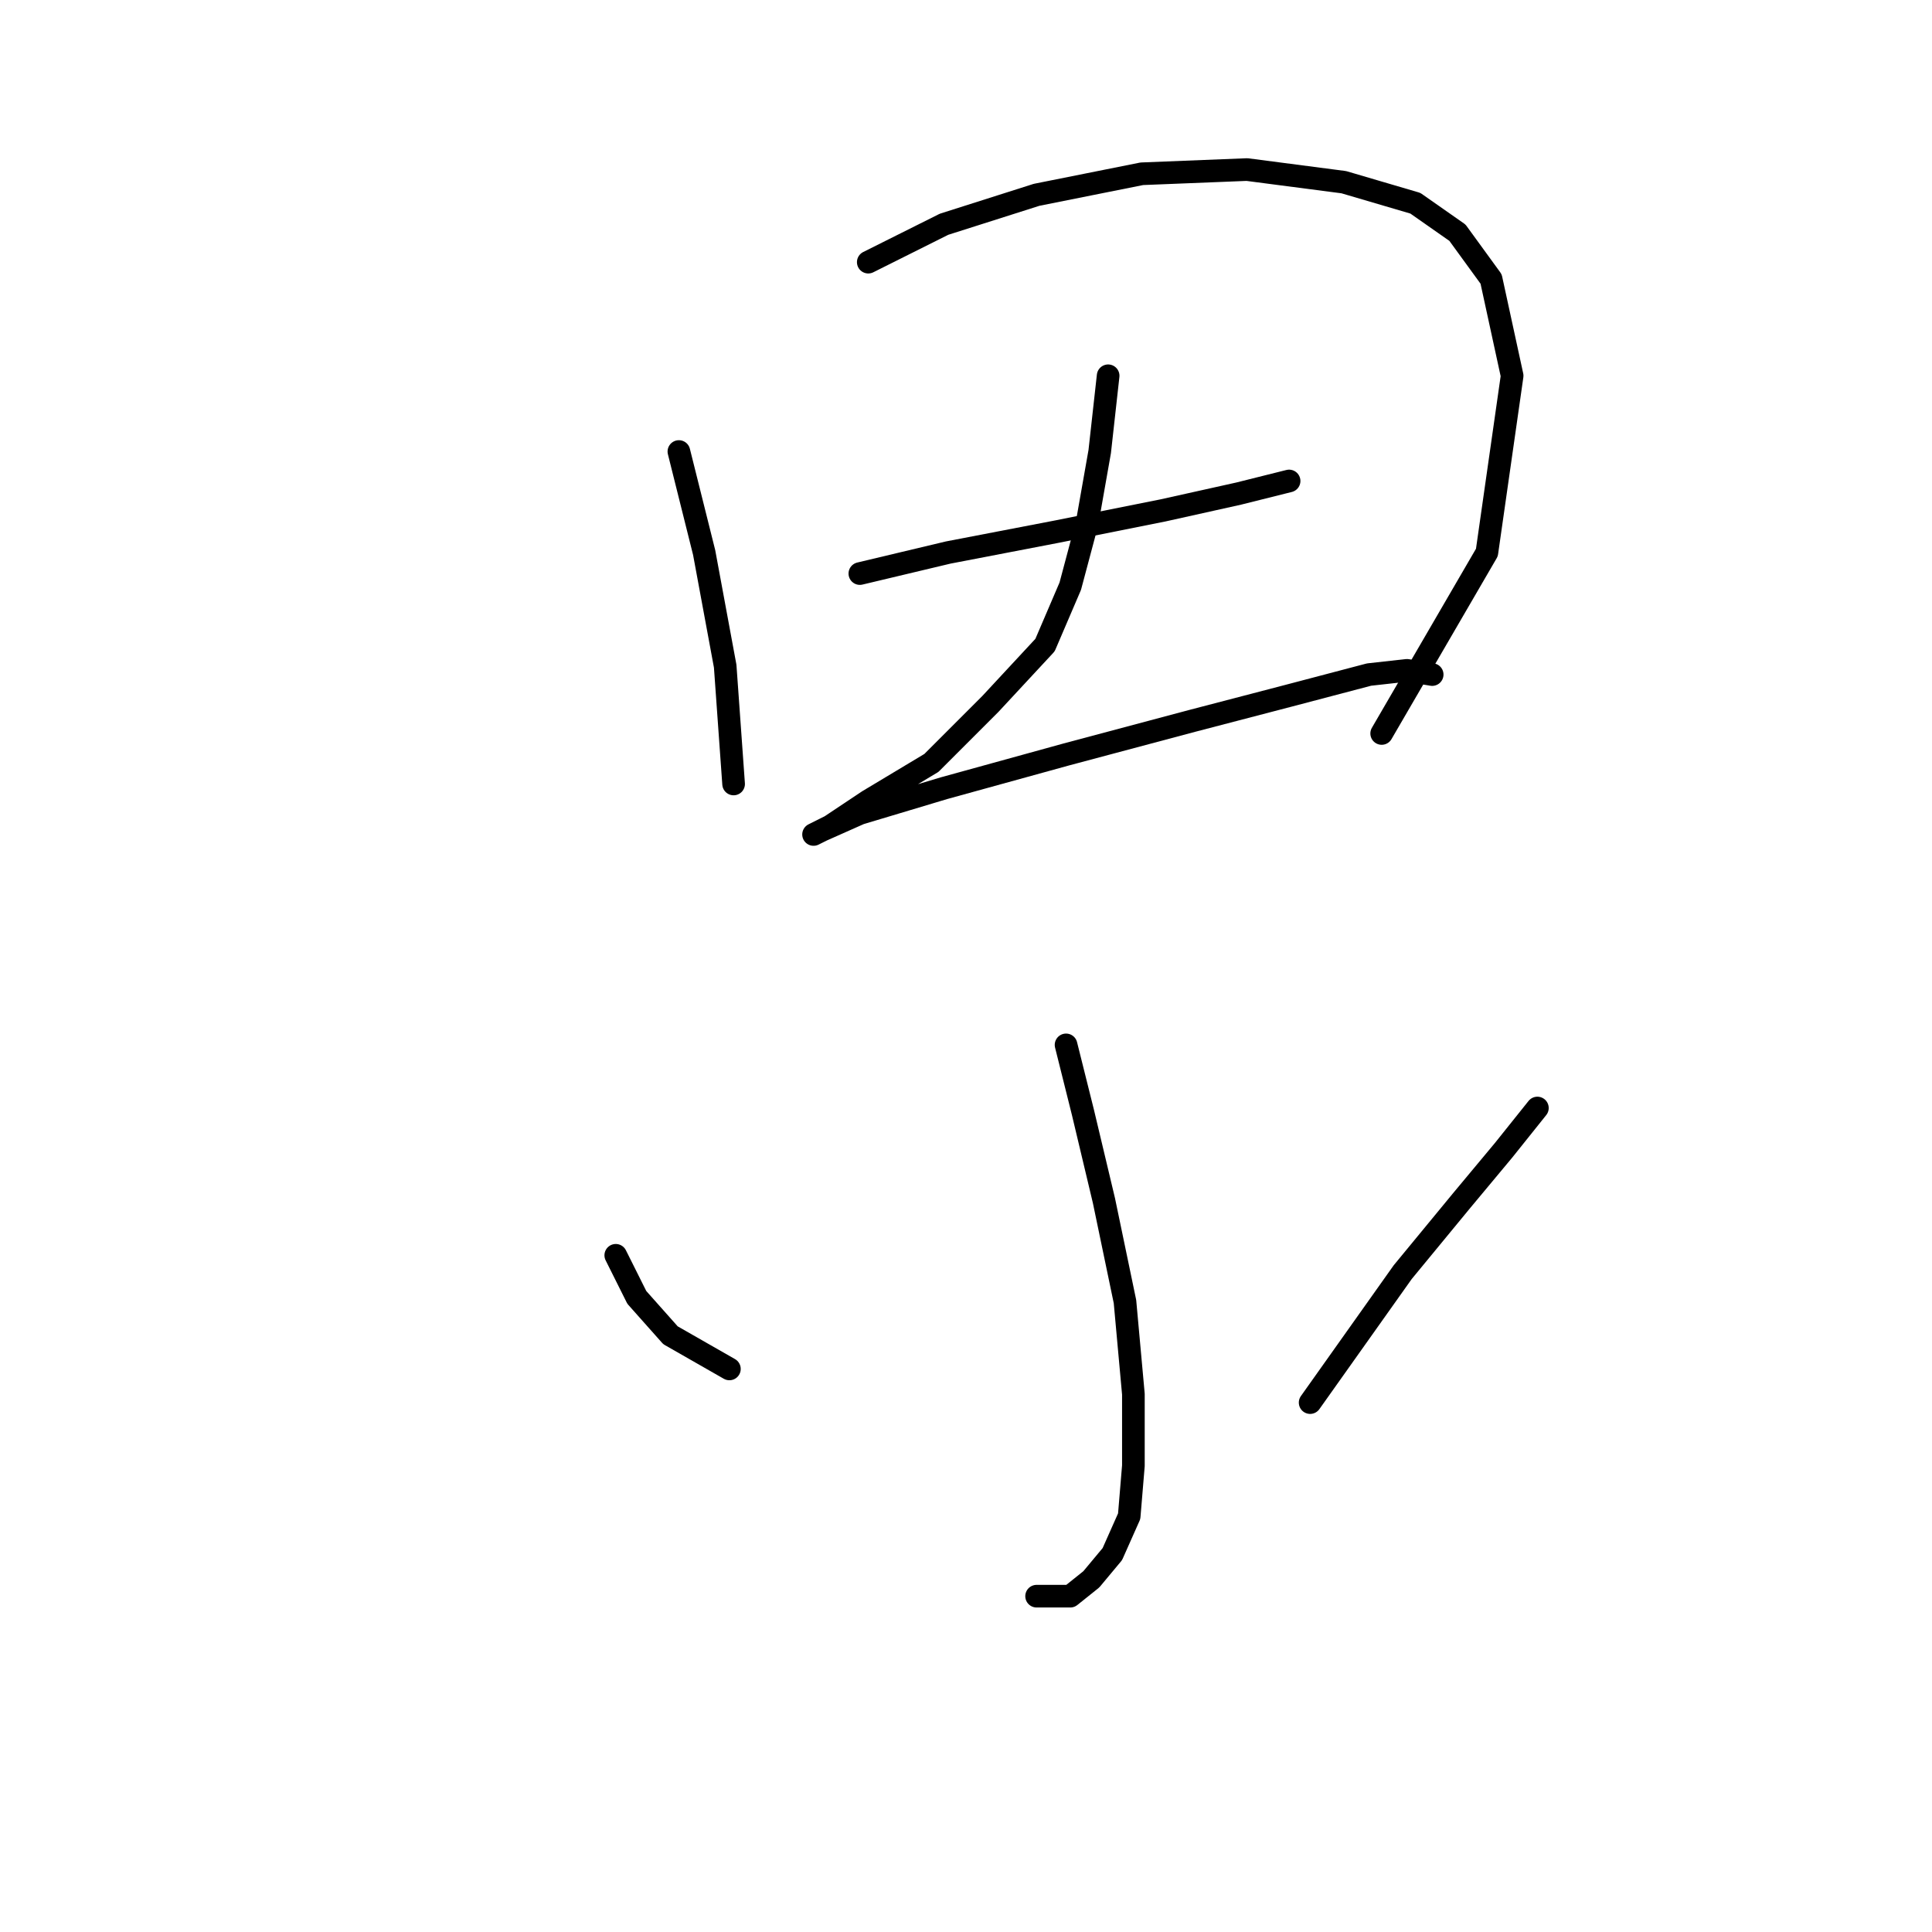 <?xml version="1.0" standalone="no"?>
    <svg width="256" height="256" xmlns="http://www.w3.org/2000/svg" version="1.1">
    <polyline stroke="black" stroke-width="3" stroke-linecap="round" fill="transparent" stroke-linejoin="round" points="89.957 59.829 93.303 73.212 96.091 88.268 97.206 103.881 97.206 103.881 " />
        <polyline stroke="black" stroke-width="3" stroke-linecap="round" fill="transparent" stroke-linejoin="round" points="115.05 34.736 125.087 29.717 137.355 25.814 151.295 23.026 165.236 22.468 178.061 24.141 187.541 26.929 193.117 30.833 197.578 36.966 200.366 49.792 197.02 73.212 183.08 97.189 183.08 97.189 " />
        <polyline stroke="black" stroke-width="3" stroke-linecap="round" fill="transparent" stroke-linejoin="round" points="113.935 76 125.645 73.212 140.143 70.424 154.083 67.636 164.121 65.405 170.812 63.732 170.812 63.732 " />
        <polyline stroke="black" stroke-width="3" stroke-linecap="round" fill="transparent" stroke-linejoin="round" points="146.834 49.792 145.719 59.829 144.046 69.308 141.816 77.673 138.47 85.479 131.221 93.286 123.414 101.093 115.05 106.111 110.031 109.457 107.801 110.572 108.916 110.015 113.935 107.784 125.087 104.439 141.258 99.978 157.987 95.517 170.812 92.171 181.407 89.383 186.425 88.825 189.771 89.383 189.771 89.383 " />
        <polyline stroke="black" stroke-width="3" stroke-linecap="round" fill="transparent" stroke-linejoin="round" points="141.258 138.453 143.489 147.375 146.277 159.085 149.065 172.468 150.18 184.736 150.18 194.215 149.623 200.907 147.392 205.925 144.604 209.271 141.816 211.502 137.355 211.502 137.355 211.502 " />
        <polyline stroke="black" stroke-width="3" stroke-linecap="round" fill="transparent" stroke-linejoin="round" points="81.593 166.334 84.381 171.911 88.842 176.929 96.649 181.39 96.649 181.39 " />
        <polyline stroke="black" stroke-width="3" stroke-linecap="round" fill="transparent" stroke-linejoin="round" points="203.712 146.818 199.251 152.394 193.675 159.085 185.868 168.565 173.6 185.851 173.6 185.851 " />
        </svg>